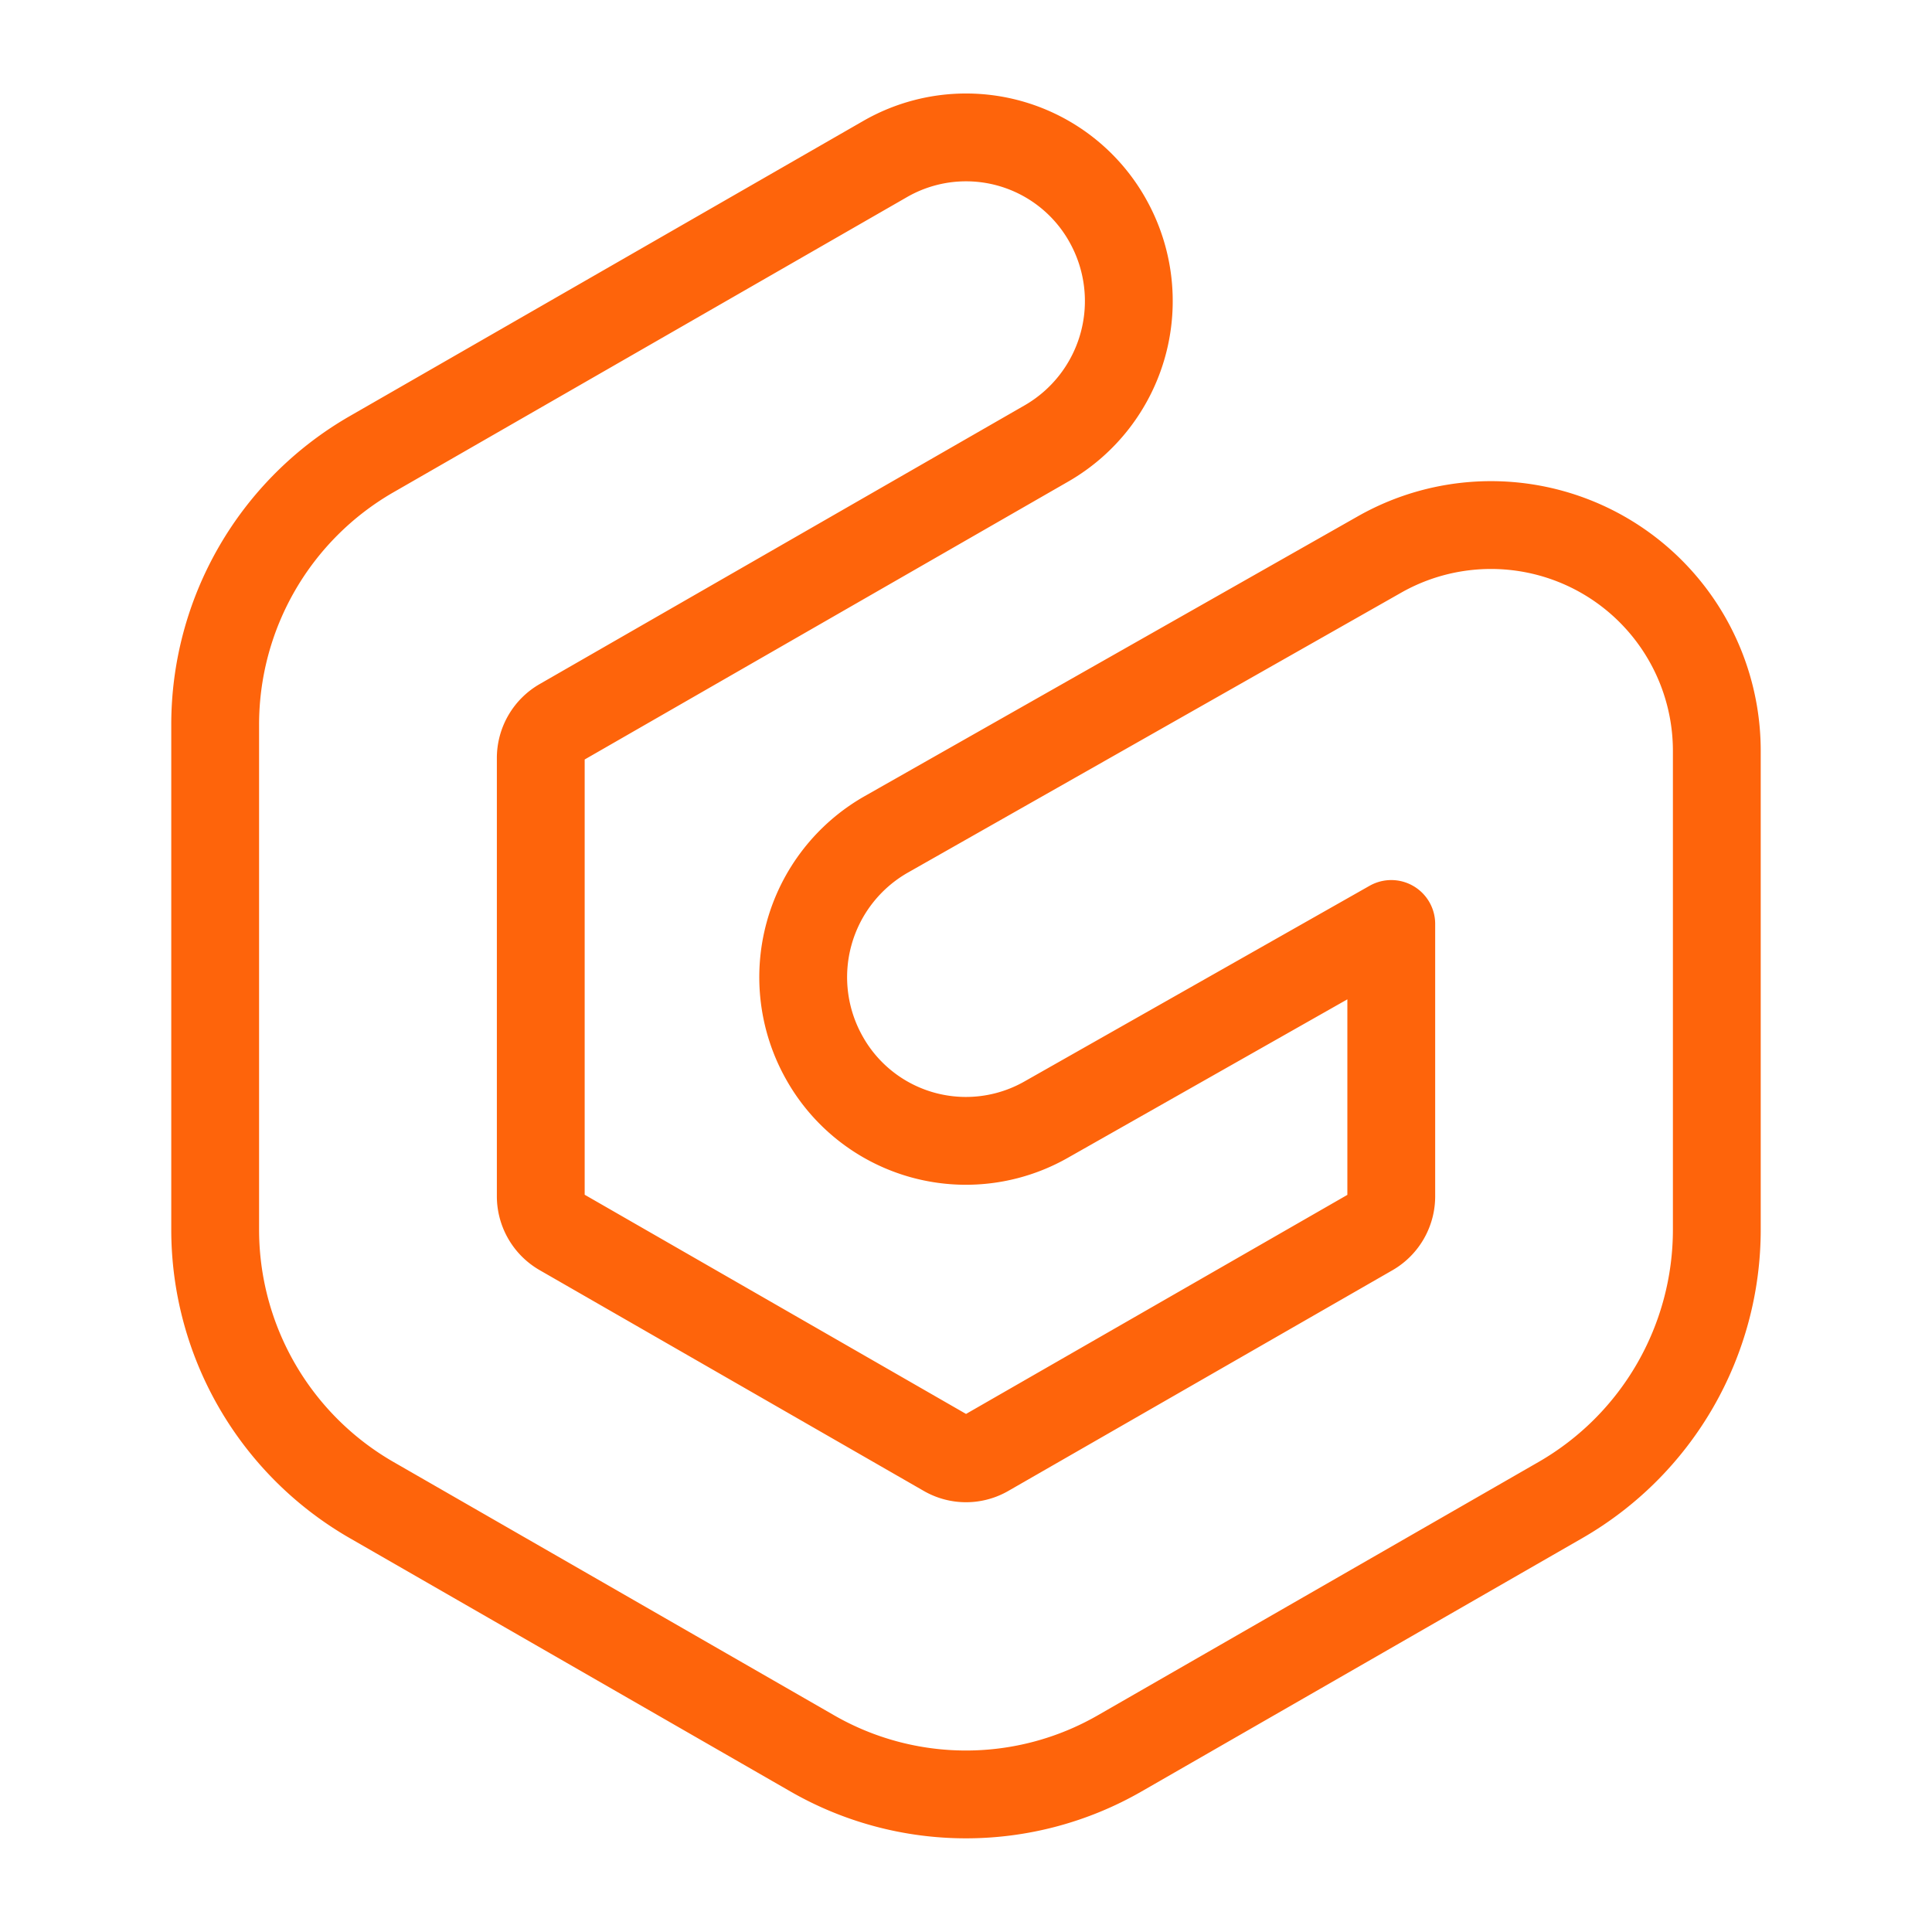 <svg xmlns="http://www.w3.org/2000/svg" width="100" height="100" viewBox="-5 -5 110 110">
    <path fill="none" stroke="#fe640b" stroke-linecap="round" stroke-linejoin="round" stroke-width="5" d="M58.048 7.518a9.353 9.353 0 0 1-3.45 12.72l-27.63 15.88a2.359 2.359 0 0 0-1.179 2.048V63.1a2.359 2.359 0 0 0 1.18 2.048L48.842 77.72a2.322 2.322 0 0 0 2.321 0l21.87-12.564a2.359 2.359 0 0 0 1.18-2.049V47.607l-19.66 11.146a9.236 9.236 0 0 1-12.625-3.538 9.353 9.353 0 0 1 3.517-12.7l28.131-15.963a12.858 12.858 0 0 1 19.172 11.26v27.181a17.763 17.763 0 0 1-8.888 15.405L58.75 94.83a17.555 17.555 0 0 1-17.503 0L16.139 80.395A17.763 17.763 0 0 1 7.251 64.99V36.276a17.76 17.76 0 0 1 8.888-15.405L45.402 4.05a9.242 9.242 0 0 1 12.646 3.467z"/>
</svg>
